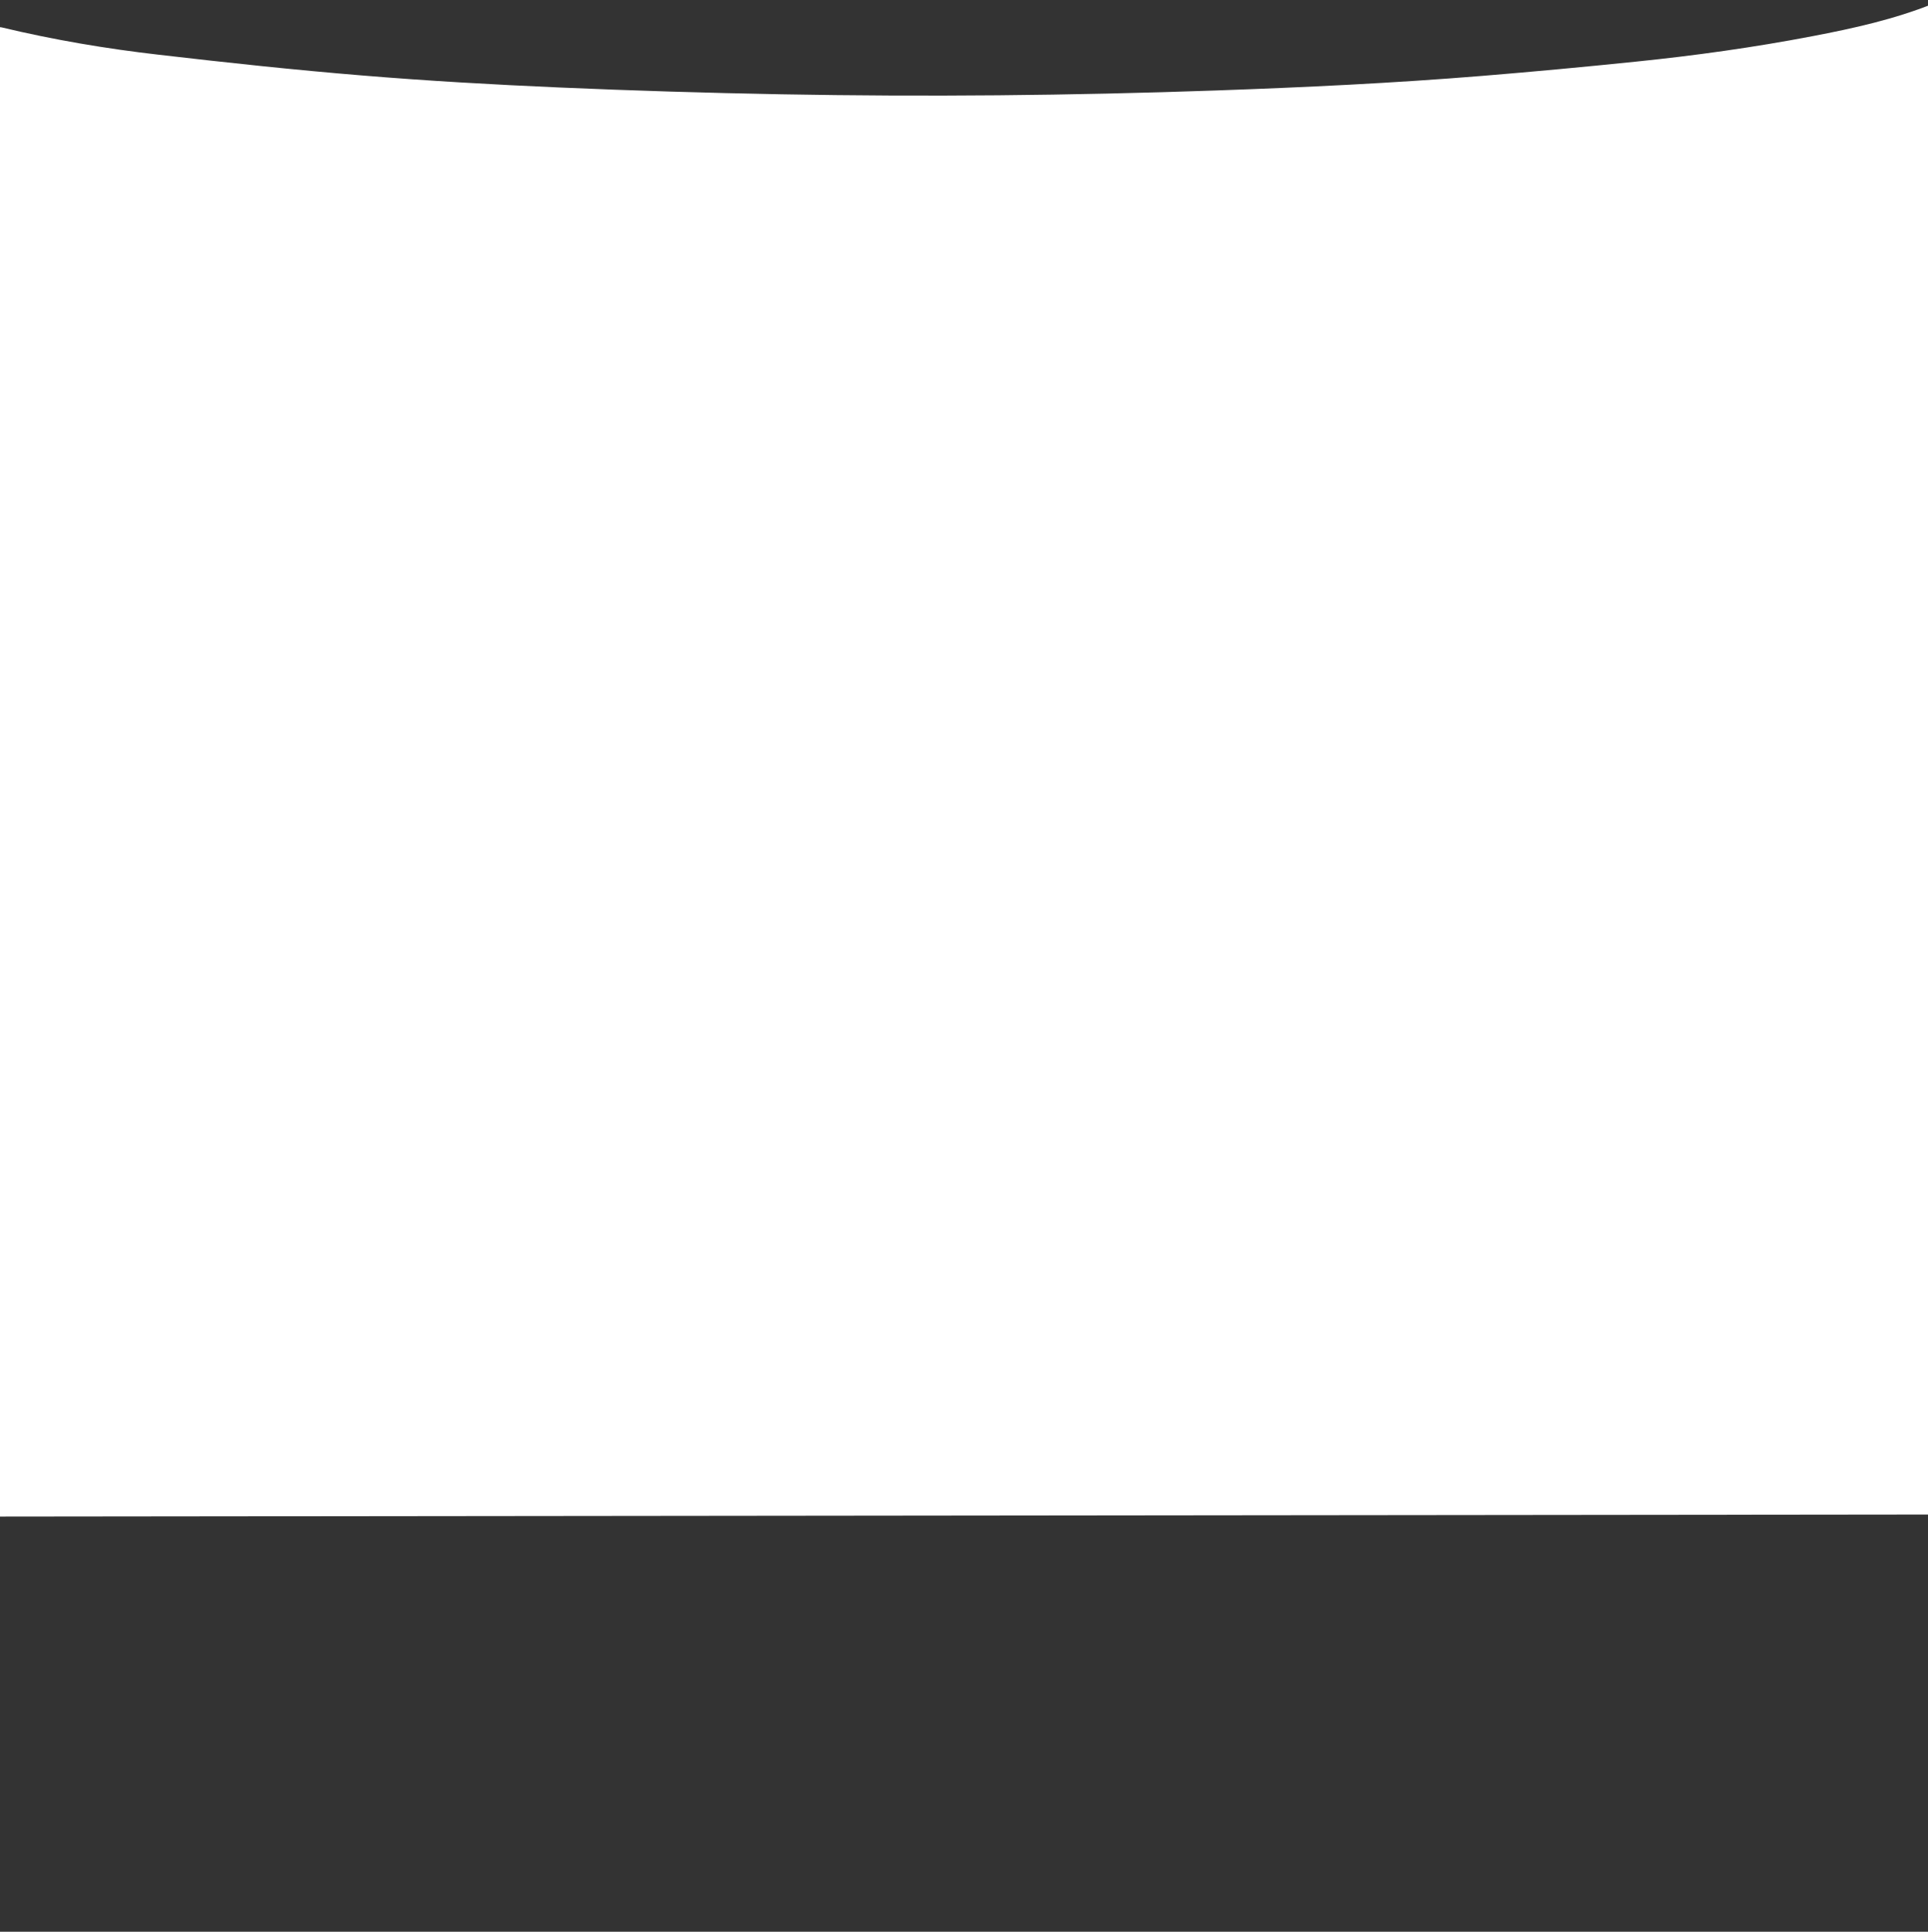 <?xml version="1.0" encoding="utf-8"?>
<!-- Generator: Adobe Illustrator 19.0.0, SVG Export Plug-In . SVG Version: 6.00 Build 0)  -->
<svg version="1.1" id="Layer_1" xmlns="http://www.w3.org/2000/svg" xmlns:xlink="http://www.w3.org/1999/xlink" x="0px" y="0px"
	 viewBox="-1148.5 -738.1 1973.3 1977" style="enable-background:new -1148.5 -738.1 1973.3 1977;" xml:space="preserve">
<rect x="-1148.5" y="-738.1" width="1973.3" height="1977" fill="#333333" stroke="none"/>
<style type="text/css">
	.st0{fill:#FFFFFF;}
</style>
<g id="_x32_By5VT_1_">
	<g id="XMLID_3_">
		<path id="XMLID_15_" class="st0" d="M829.8-734.2c0.5,515.4,1.1,1030.7,1.6,1546.1c-660.1,0.7-1320.2,1.4-1980.3,2.1
			c-0.5-508.1-1.1-1016.3-1.6-1524.4c1.2,0.1,2.4,0,3.6,0.3c53,12.7,106.7,21.8,160.8,28c69.6,8.1,139.3,15.6,209.1,21.3
			c66.6,5.5,133.4,9.3,200.2,12.2c75.9,3.3,151.8,5.6,227.8,7c148.3,2.7,296.7,1.3,444.9-3.9c90.9-3.2,181.7-7.5,272.3-14.9
			c52.6-4.3,105.1-9.2,157.5-14.6c60.7-6.2,121-14.6,181-26.1C748.5-709.1,790.1-718.3,829.8-734.2z"/>
	</g>
</g>
</svg>
